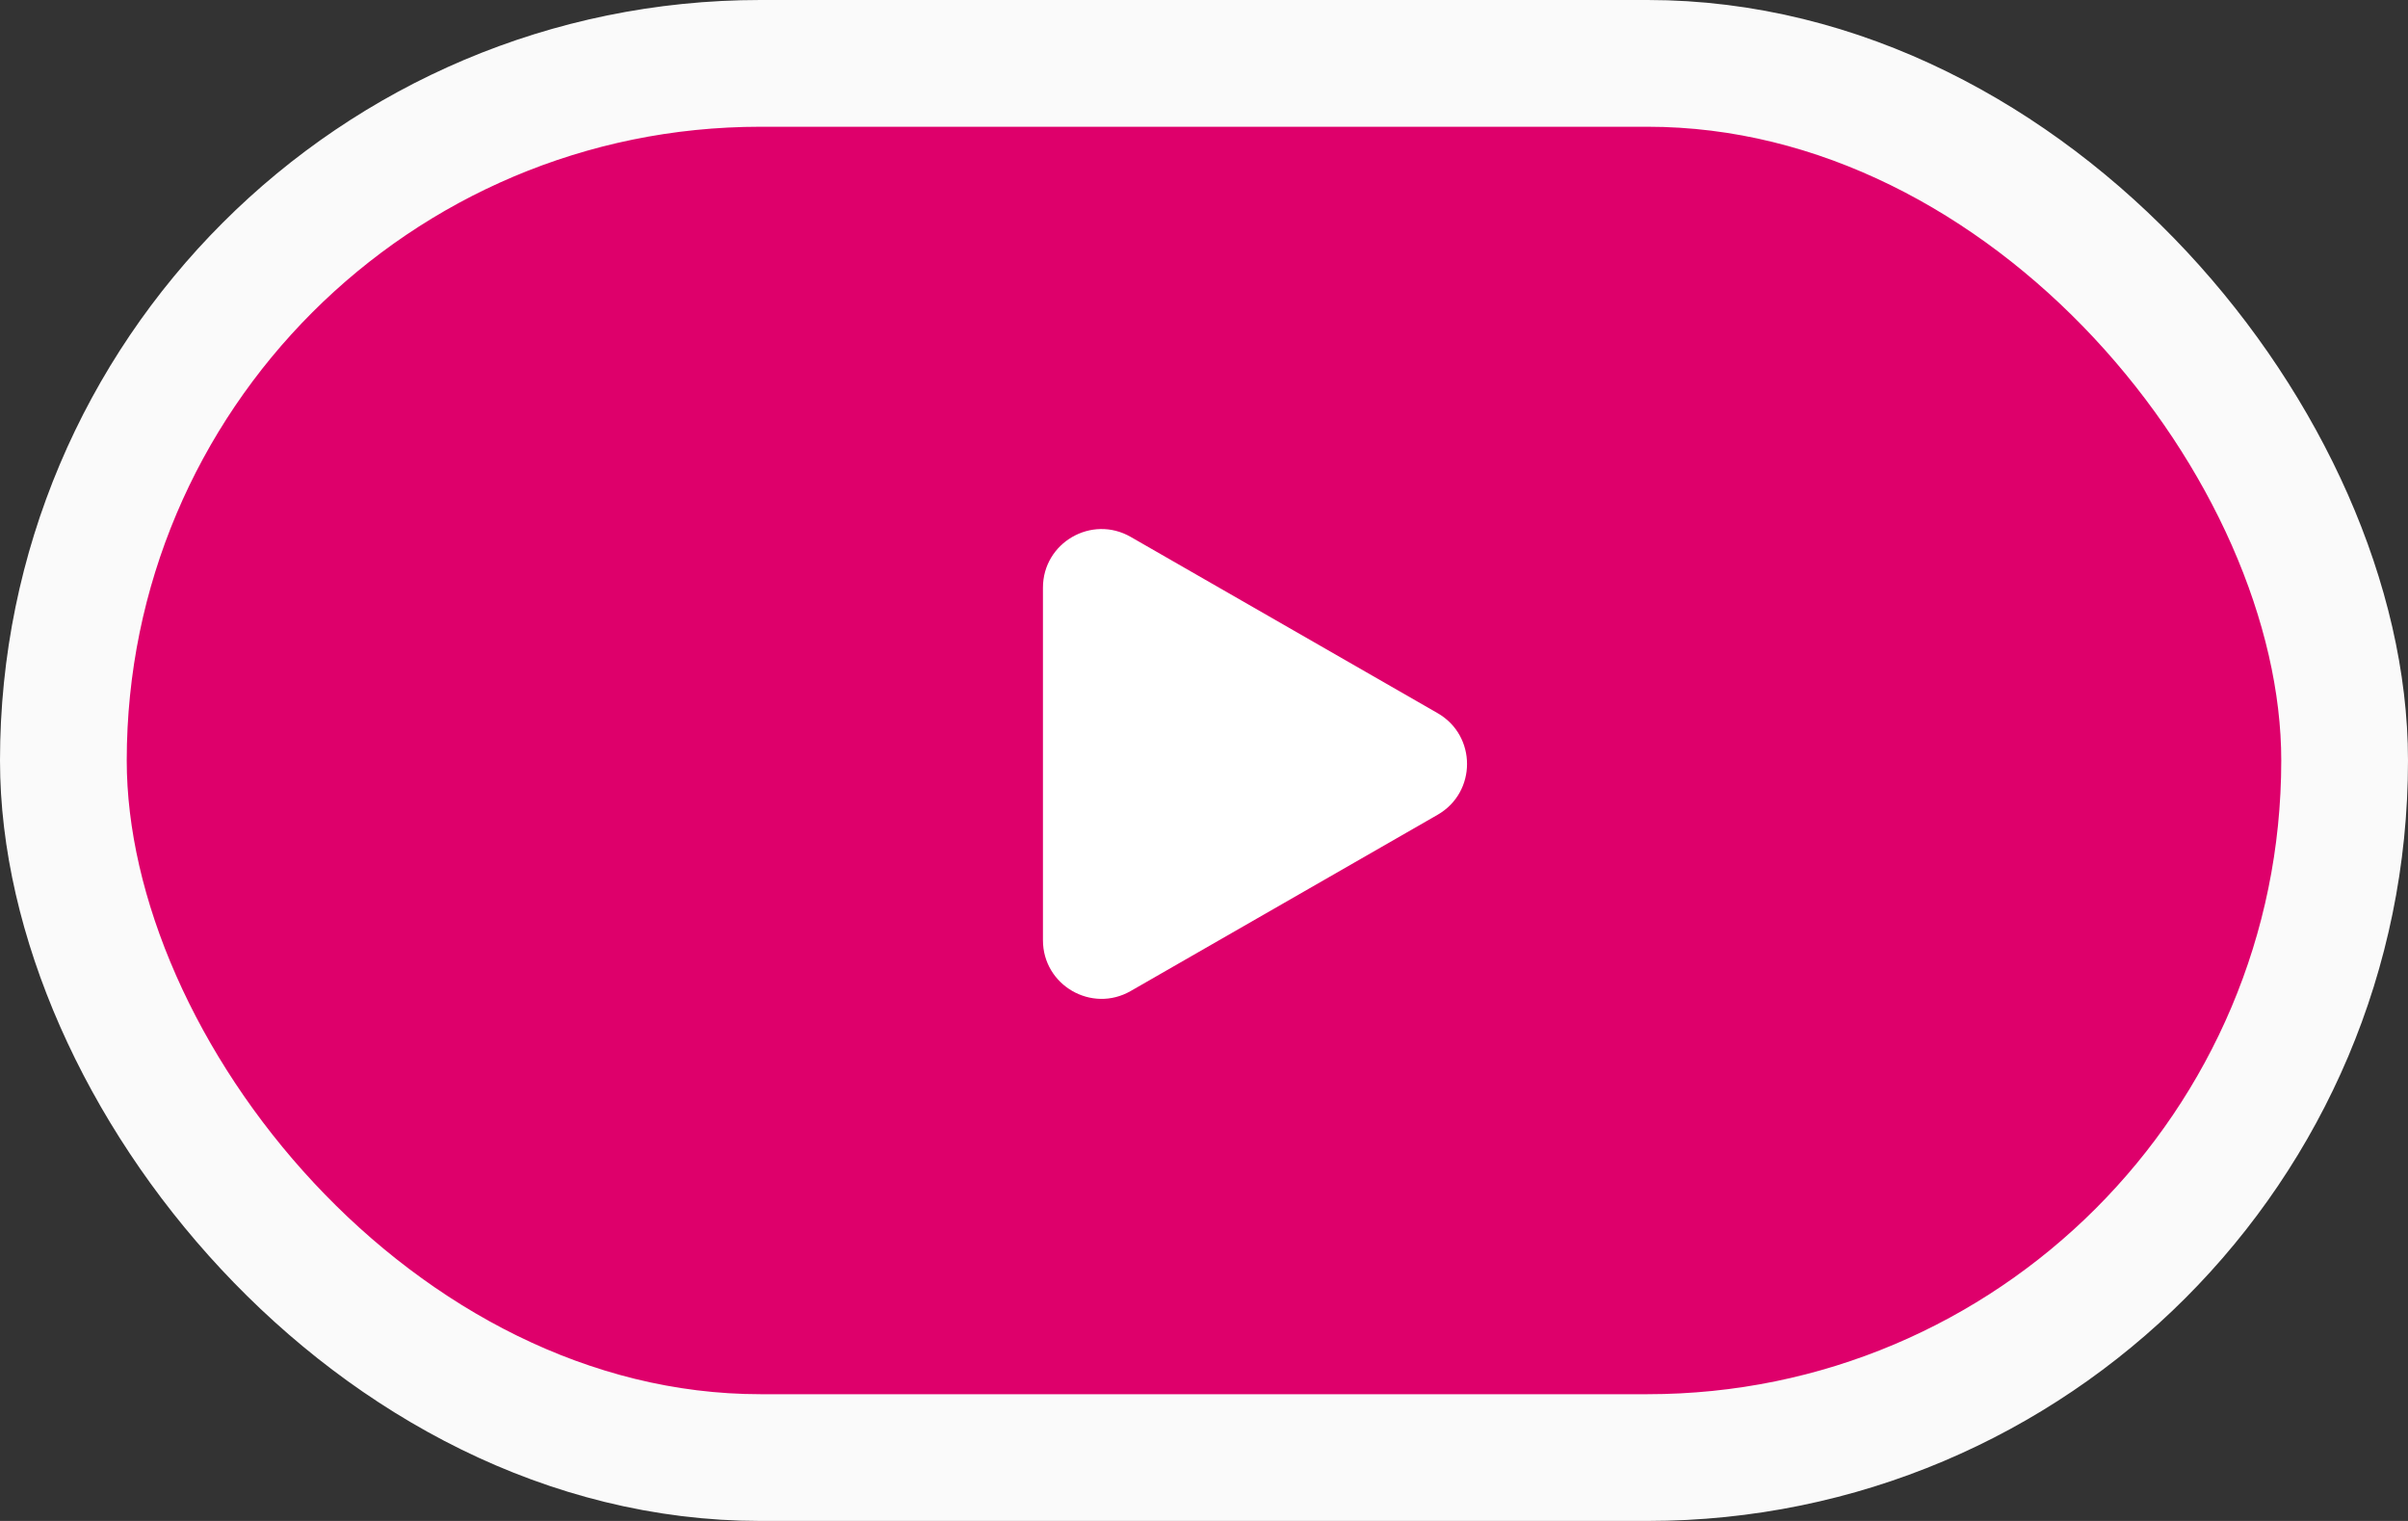 <svg width="76" height="48" viewBox="0 0 76 48" fill="none" xmlns="http://www.w3.org/2000/svg">
<rect x="0" y="0" width="76" height="48" fill="#333333" stroke="none"/>
<rect x="2" y="2" width="72" height="44" rx="22" fill="#DE006B"/>
<path d="M45.374 22.507C46.611 23.218 46.611 25.002 45.374 25.713L35.686 31.276C34.454 31.983 32.917 31.094 32.917 29.673L32.917 18.547C32.917 17.126 34.454 16.237 35.686 16.944L45.374 22.507Z" fill="white"/>
<rect x="2" y="2" width="72" height="44" rx="22" stroke="#FAFAFA" stroke-width="4"/>
</svg>
